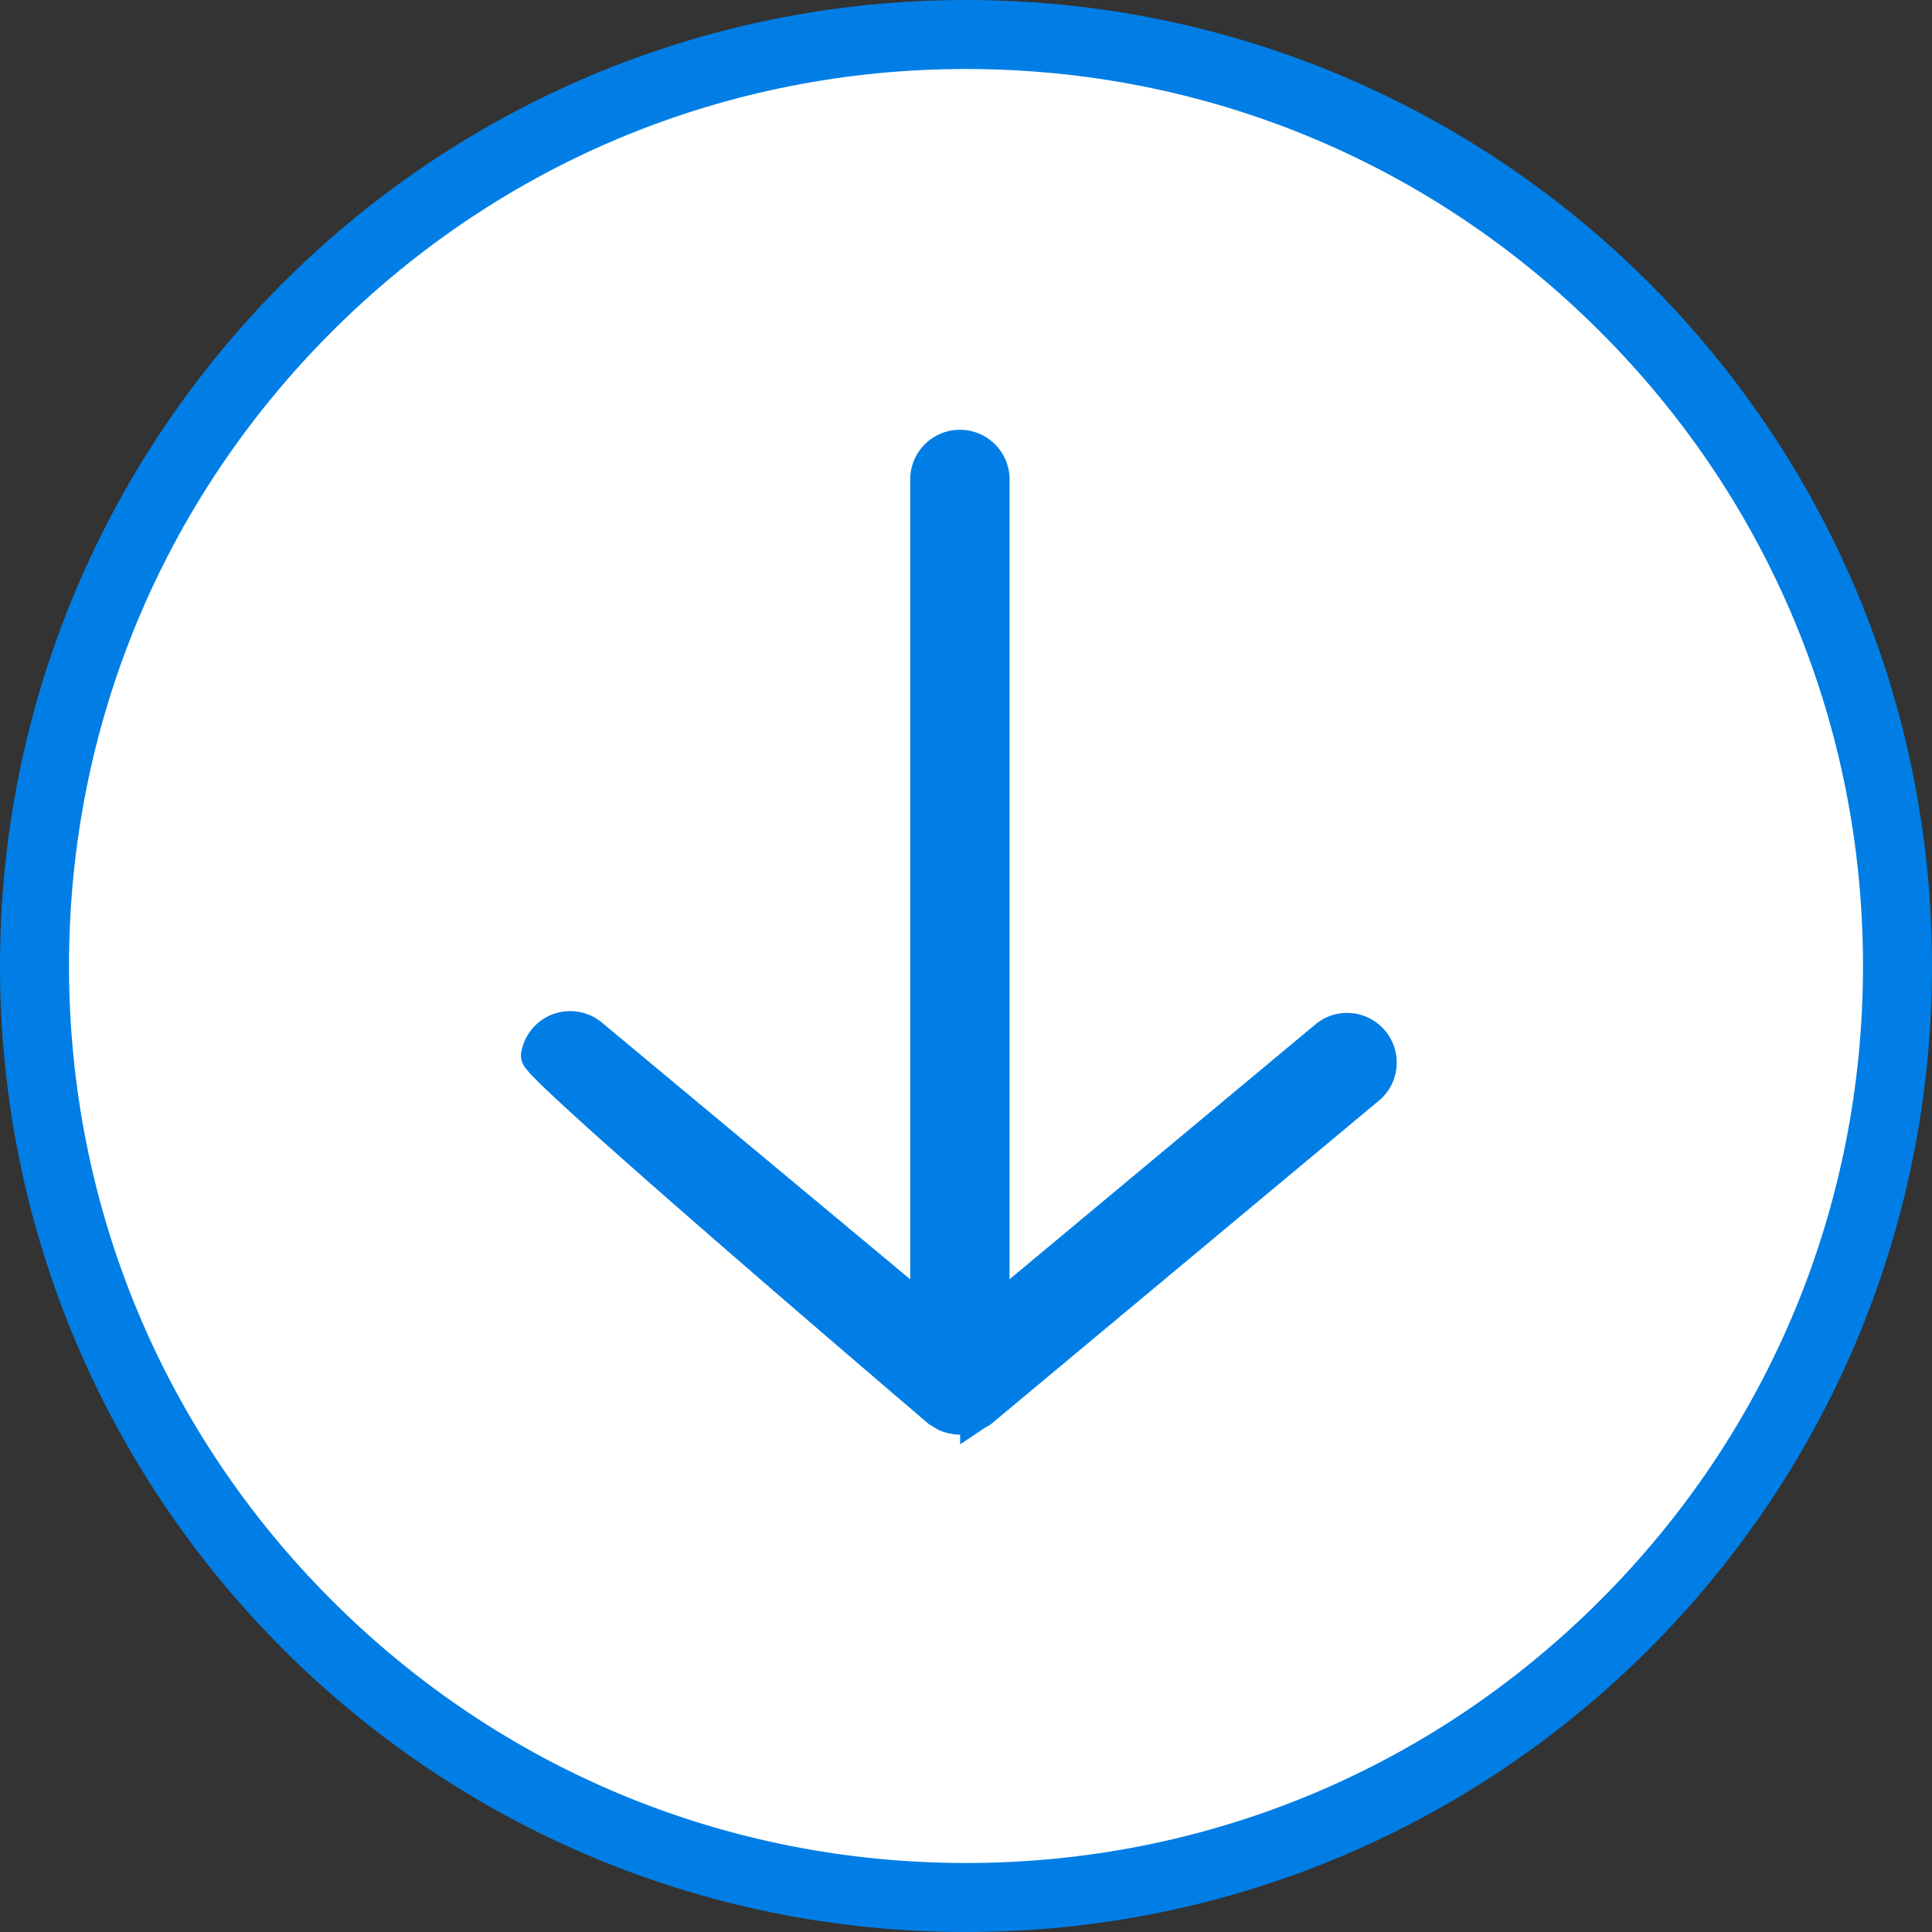 <svg xmlns="http://www.w3.org/2000/svg" width="28" height="28" viewBox="0 0 28 28">
  <rect x="0" y="0" width="28" height="28" fill="#333333" stroke="none"/>
  <g id="Component_15_75" data-name="Component 15 – 75" transform="translate(28 28) rotate(180)">
    <g id="Path_4122" data-name="Path 4122" fill="#fff">
      <path d="M 14 27.5 C 10.394 27.5 7.004 26.096 4.454 23.546 C 1.904 20.996 0.5 17.606 0.5 14 C 0.5 10.394 1.904 7.004 4.454 4.454 C 7.004 1.904 10.394 0.5 14 0.5 C 17.606 0.5 20.996 1.904 23.546 4.454 C 26.096 7.004 27.5 10.394 27.5 14 C 27.5 17.606 26.096 20.996 23.546 23.546 C 20.996 26.096 17.606 27.5 14 27.5 Z" stroke="none"/>
      <path d="M 14 1 C 10.528 1 7.263 2.352 4.808 4.808 C 2.352 7.263 1 10.528 1 14 C 1 17.472 2.352 20.737 4.808 23.192 C 7.263 25.648 10.528 27 14 27 C 17.472 27 20.737 25.648 23.192 23.192 C 25.648 20.737 27 17.472 27 14 C 27 10.528 25.648 7.263 23.192 4.808 C 20.737 2.352 17.472 1 14 1 M 14 0 C 21.732 0 28 6.268 28 14 C 28 21.732 21.732 28 14 28 C 6.268 28 0 21.732 0 14 C 0 6.268 6.268 0 14 0 Z" stroke="none" fill="#007ee5"/>
    </g>
    <path id="up-arrow_1_" data-name="up-arrow (1)" d="M20.2,12.294a.47.47,0,0,1-.773.277L14.558,8.517V20.664a.47.47,0,0,1-.939,0V8.517L8.754,12.571a.47.47,0,0,1-.6-.721l5.636-4.7c.014-.011.03-.014.045-.024a.509.509,0,0,1,.058-.038c.013-.006.026-.01.04-.015A.45.45,0,0,1,14,7.06a.472.472,0,0,1,.067-.011c.008,0,.014,0,.021,0s.013,0,.021,0a.438.438,0,0,1,.069.011.46.46,0,0,1,.068.016l.04.015a.451.451,0,0,1,.059.038.456.456,0,0,1,.044.024S20.224,12.126,20.2,12.294Zm-.172-.444" transform="translate(0 0.409)" fill="#007ee5" stroke="#007ee5" stroke-width="0.5"/>
  </g>
</svg>
